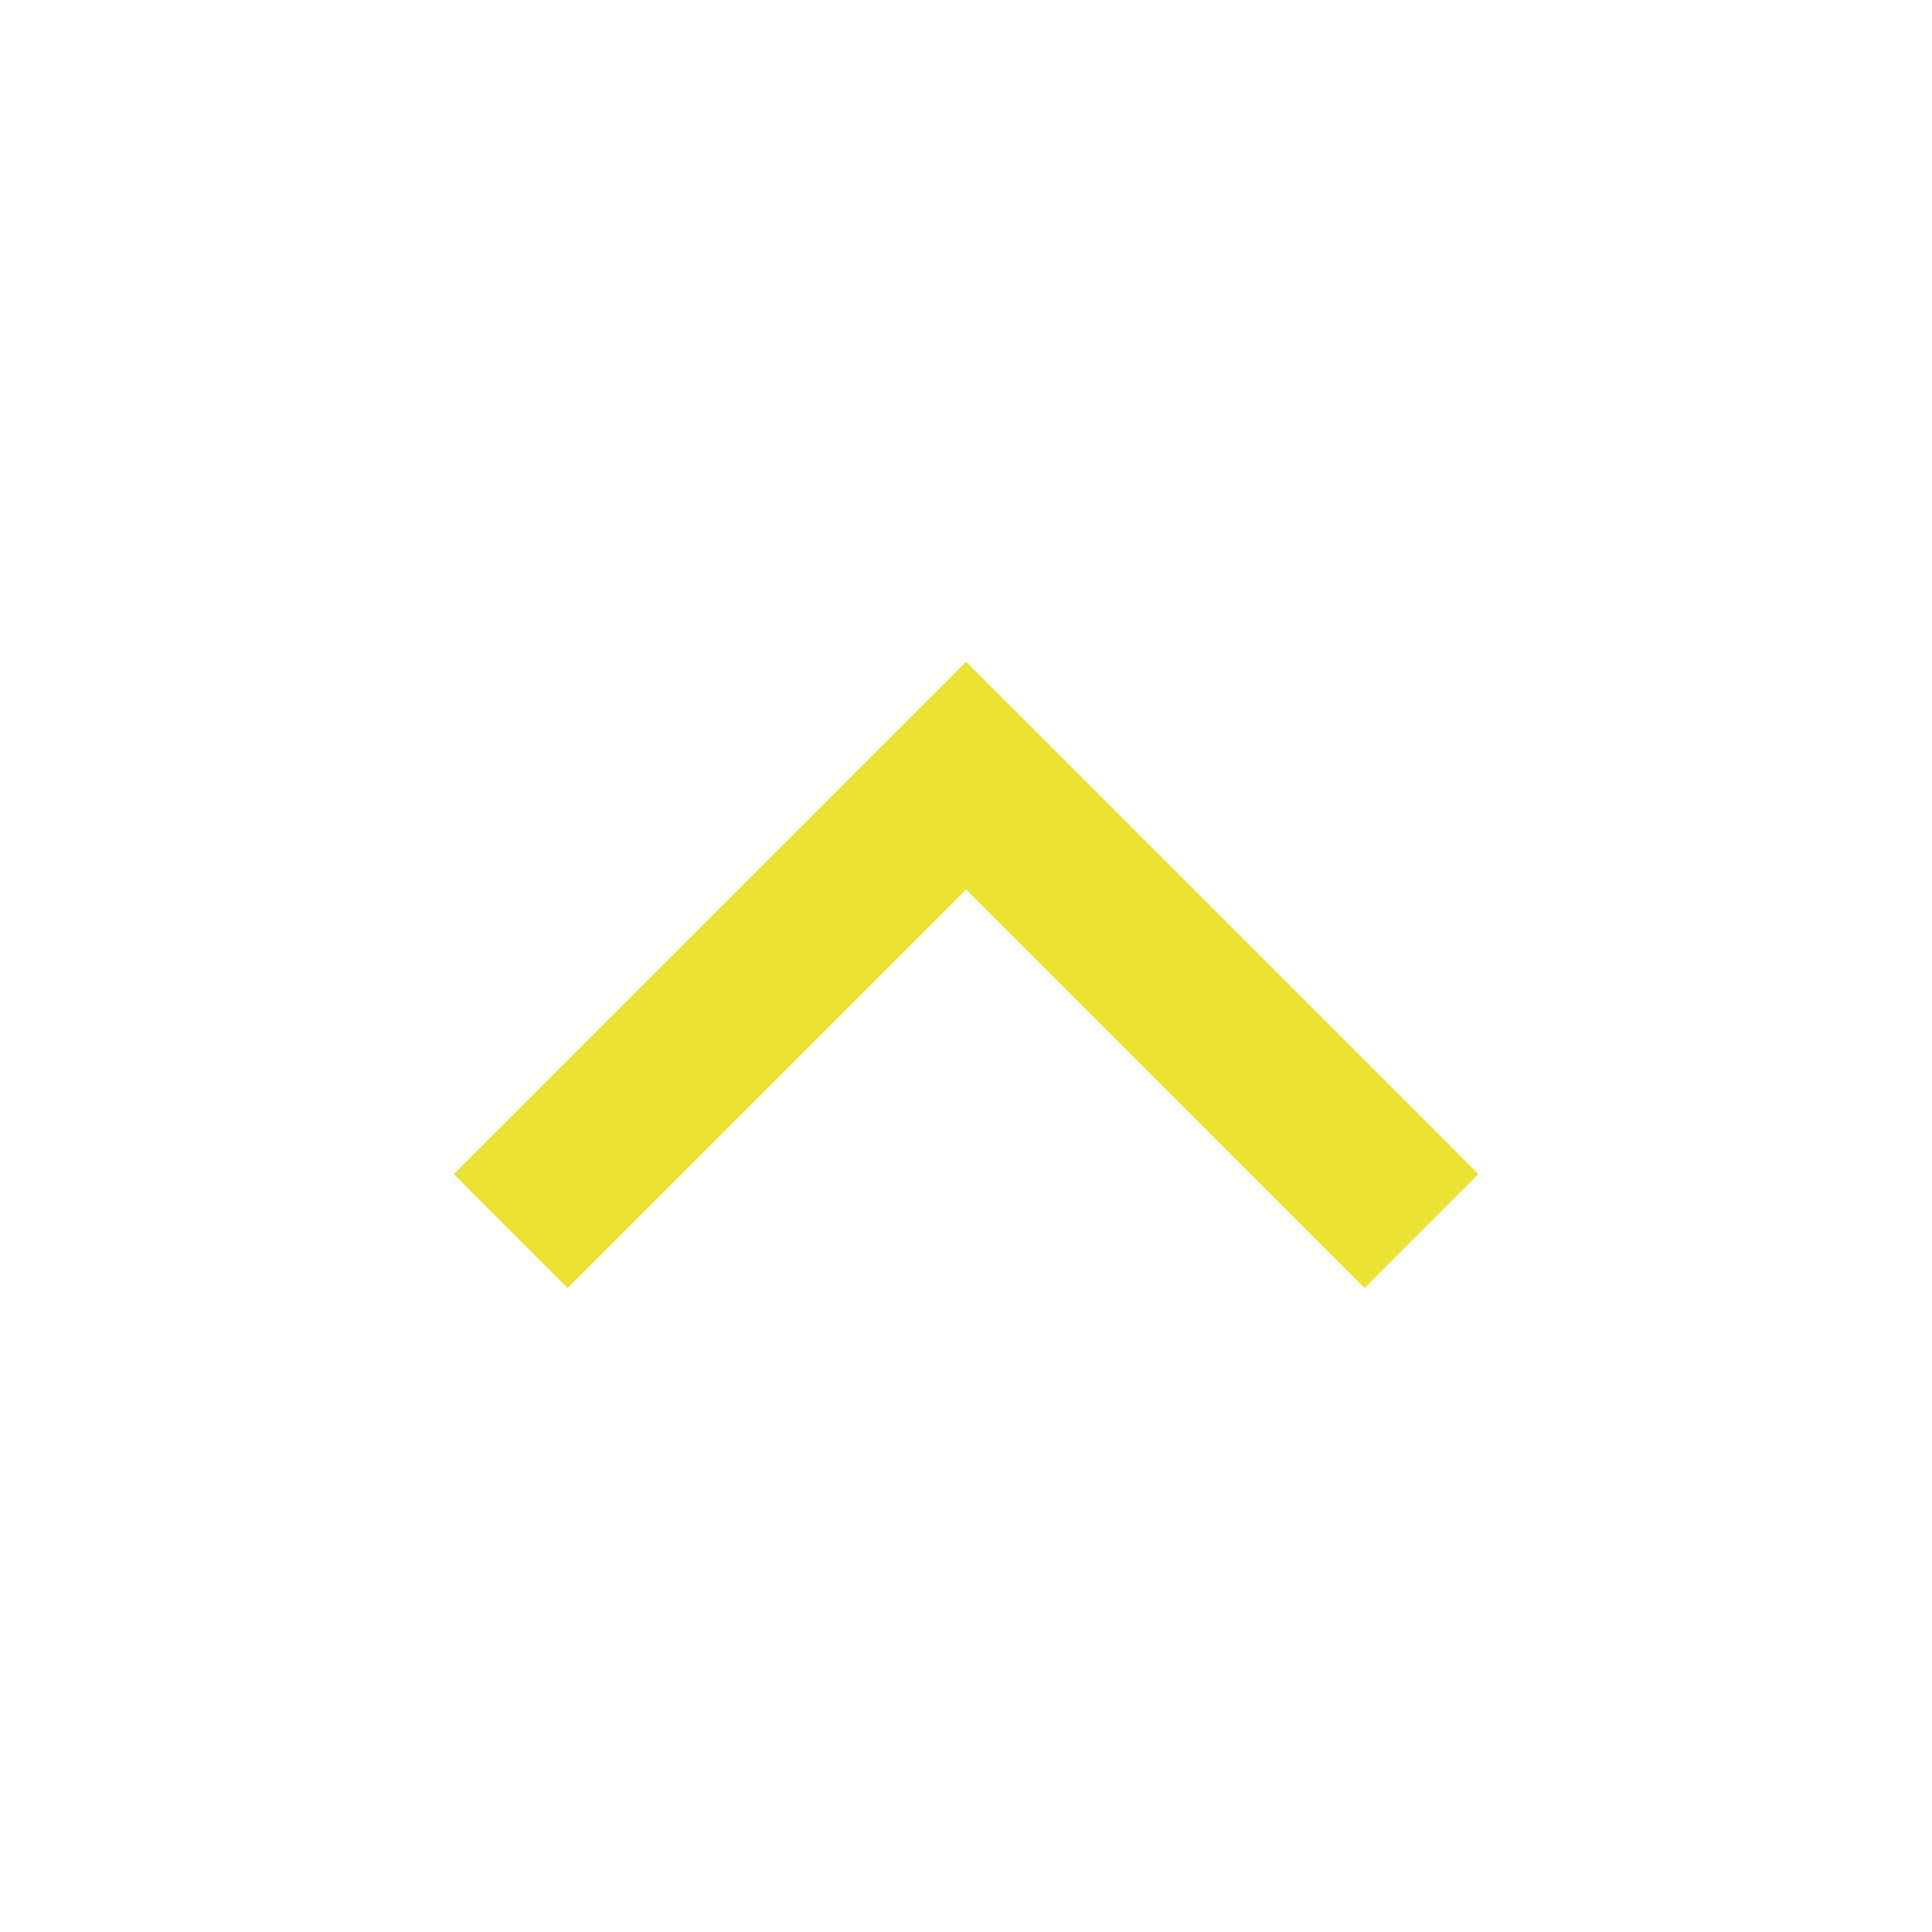 <svg width="24" height="24" viewBox="0 0 24 24" fill="none" xmlns="http://www.w3.org/2000/svg">
<path d="M12.001 11.05L7.051 16L5.637 14.585L12.001 8.221L18.365 14.585L16.95 16L12.001 11.05Z" fill="#EBE231"/>
</svg>
